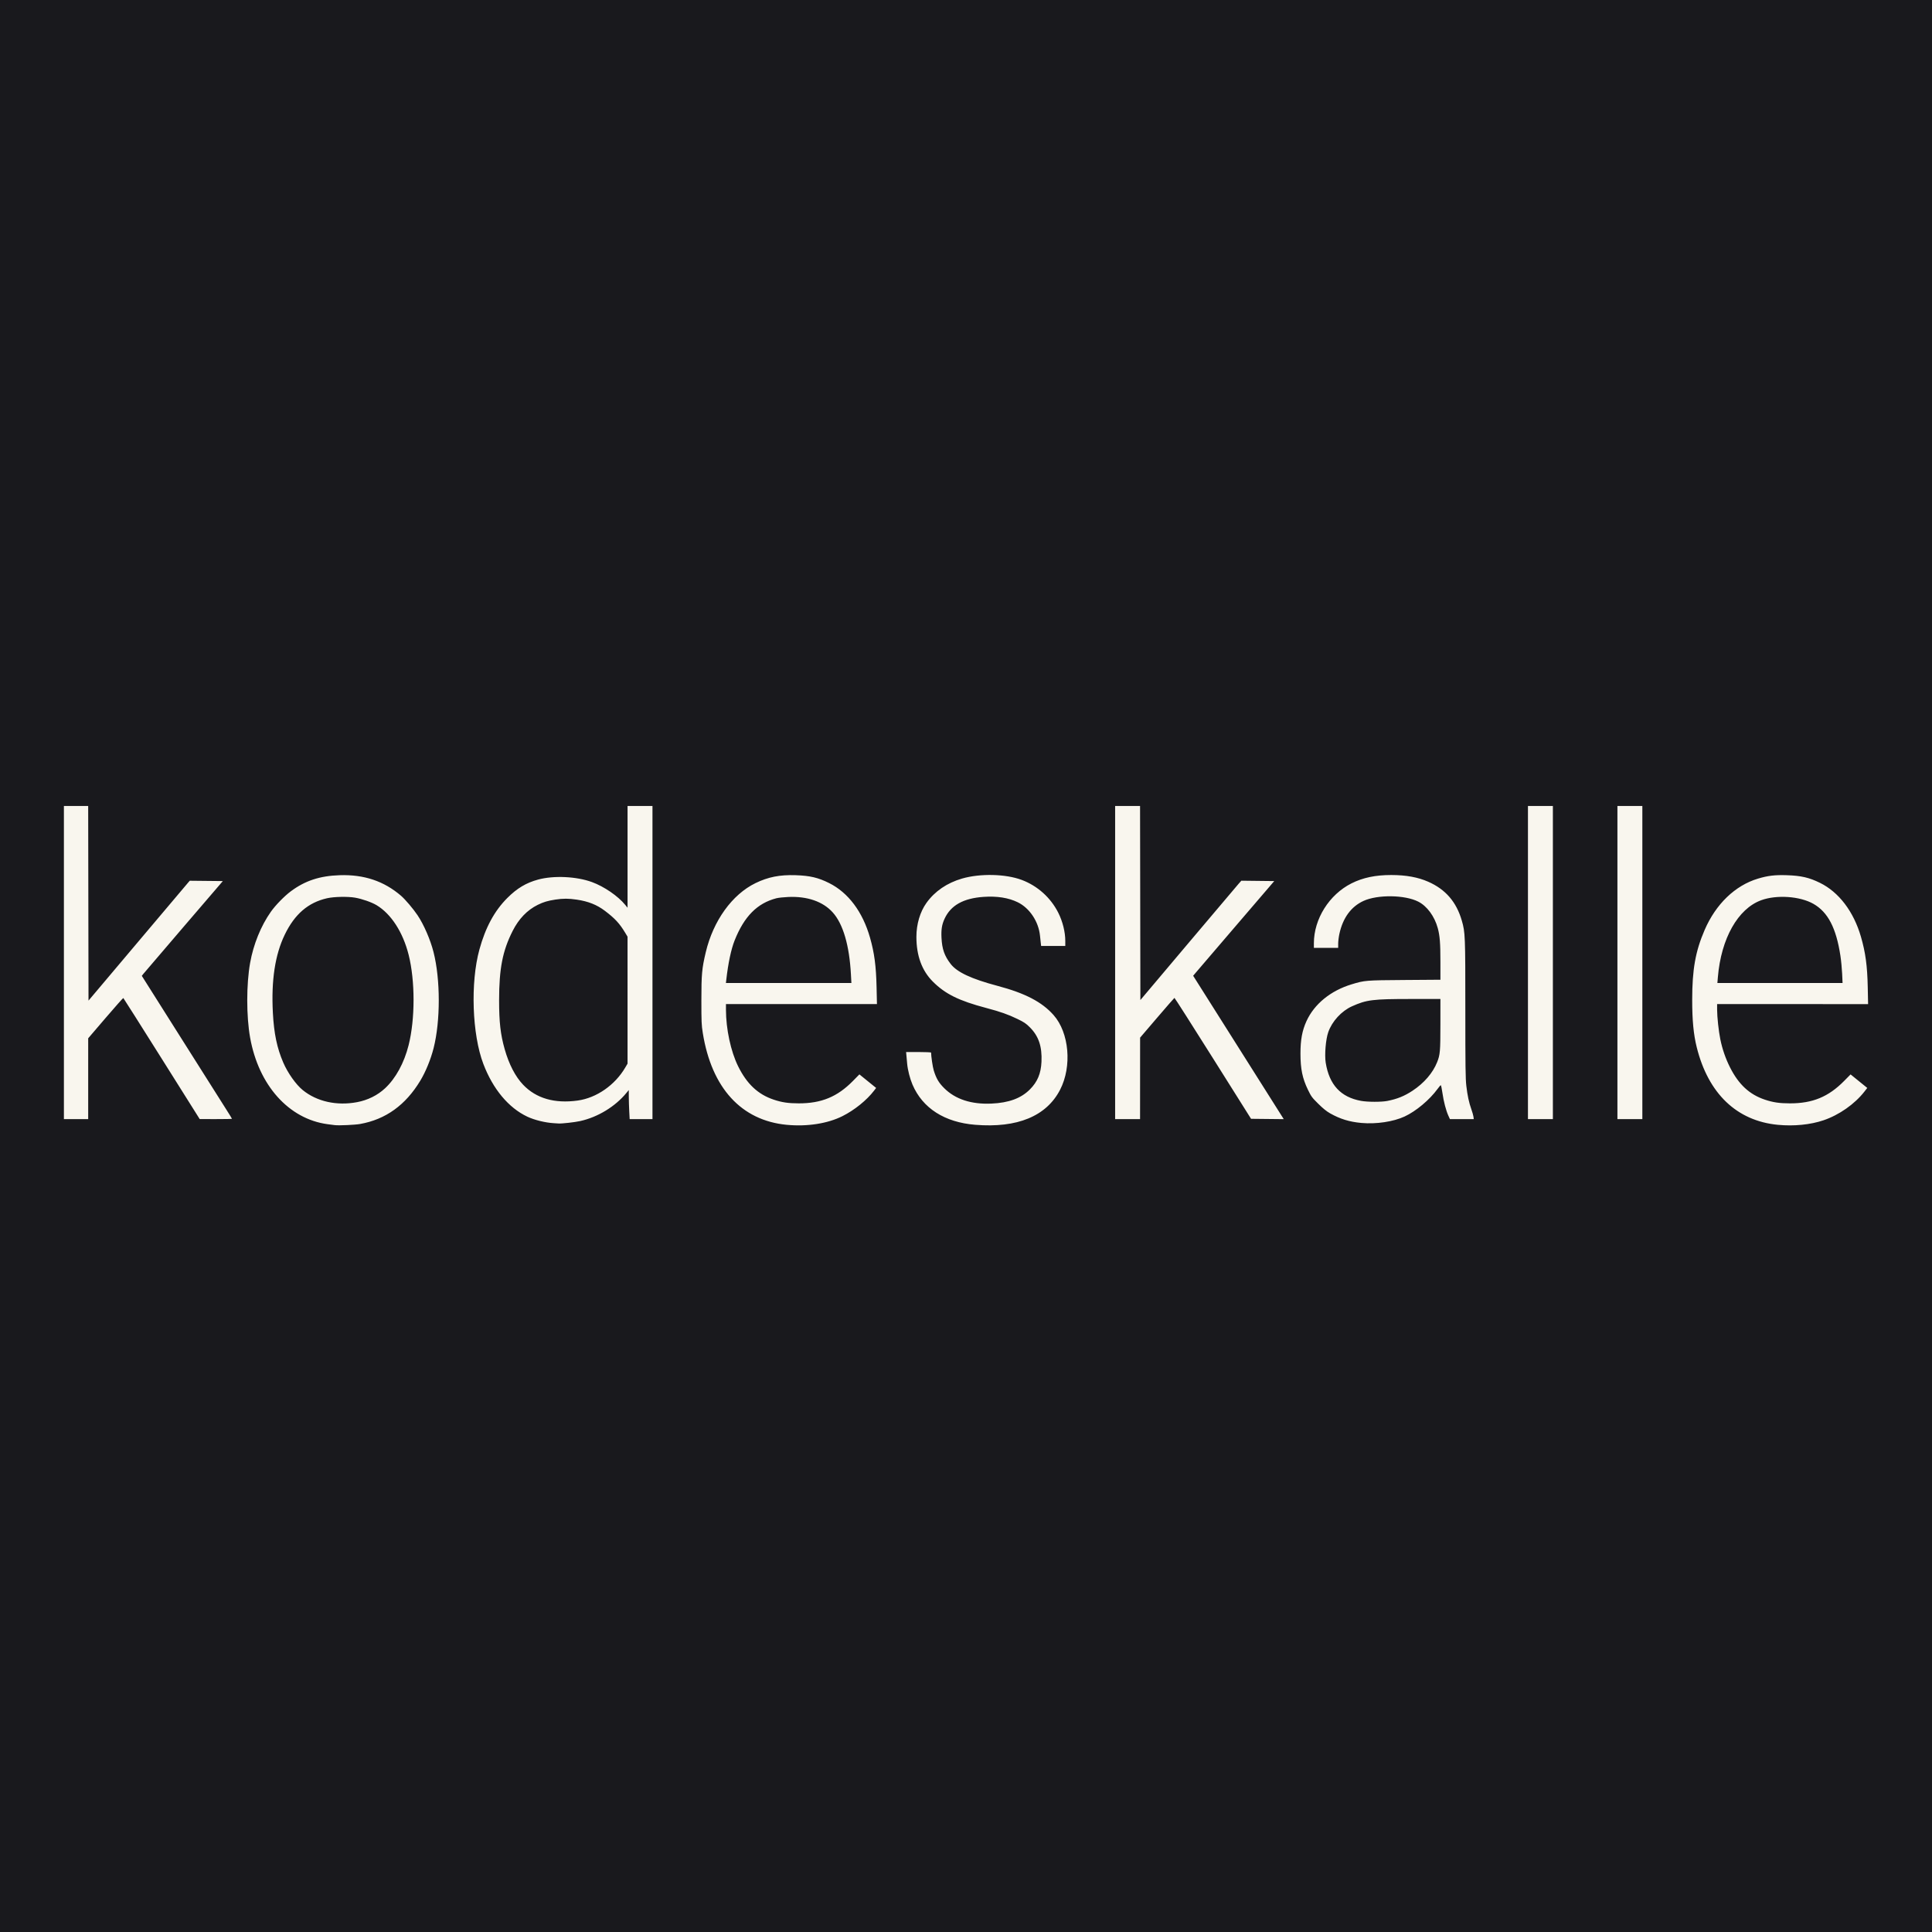 <?xml version="1.0" encoding="UTF-8" standalone="no"?>
<svg
   width="3023.265"
   height="3023.265"
   viewBox="0 0 799.905 799.905"
   version="1.1"
   id="svg6"
   sodipodi:docname="logo-square.svg"
   inkscape:version="1.2.2 (b0a84865, 2022-12-01)"
   xmlns:inkscape="http://www.inkscape.org/namespaces/inkscape"
   xmlns:sodipodi="http://sodipodi.sourceforge.net/DTD/sodipodi-0.dtd"
   xmlns="http://www.w3.org/2000/svg"
   xmlns:svg="http://www.w3.org/2000/svg">
  <defs
     id="defs10" />
  <sodipodi:namedview
     id="namedview8"
     pagecolor="#505050"
     bordercolor="#ffffff"
     borderopacity="1"
     inkscape:showpageshadow="0"
     inkscape:pageopacity="0"
     inkscape:pagecheckerboard="1"
     inkscape:deskcolor="#505050"
     showgrid="false"
     inkscape:zoom="0.33723631"
     inkscape:cx="1454.4697"
     inkscape:cy="1512.2927"
     inkscape:window-width="1728"
     inkscape:window-height="974"
     inkscape:window-x="0"
     inkscape:window-y="38"
     inkscape:window-maximized="1"
     inkscape:current-layer="svg6" />
  <rect
     width="799.905"
     height="799.905"
     style="fill:#19191d;stroke-width:2.079"
     x="0"
     y="5.6843419e-14"
     id="rect2" />
  <path
     style="fill:#f9f6ee"
     d="m 138.642,465.841 c -0.509,-0.06 -1.879,-0.238 -3.043,-0.395 -16.048,-2.165 -28.518,-16.109 -32.043,-35.829 -1.585,-8.867 -1.585,-22.076 1e-4,-30.961 1.37,-7.681 4.466,-15.308 8.591,-21.162 1.9,-2.697 5.598,-6.489 8.257,-8.468 5.893,-4.386 11.975,-6.39 20.222,-6.664 10.068,-0.335 18.341,2.432 25.383,8.489 1.785,1.535 5.066,5.399 6.875,8.095 2.609,3.889 5.311,10.127 6.616,15.274 2.875,11.342 2.885,28.466 0.023,39.744 -1.178,4.644 -3.267,9.755 -5.499,13.457 -6.097,10.114 -14.344,16.053 -24.909,17.939 -2.147,0.383 -8.741,0.686 -10.474,0.48 z m 9.171,-9.508 c 4.458,-0.838 8.481,-2.831 11.62,-5.757 4.412,-4.112 7.889,-10.476 9.743,-17.834 2.728,-10.825 2.731,-26.635 0.007,-37.445 -2.351,-9.327 -7.226,-16.878 -13.242,-20.509 -2.054,-1.24 -6.051,-2.638 -8.956,-3.133 -3.059,-0.521 -8.709,-0.403 -11.559,0.243 -7.843,1.776 -13.436,6.596 -17.547,15.121 -4.003,8.302 -5.615,18.906 -4.906,32.267 0.458,8.634 1.702,14.602 4.304,20.649 1.852,4.305 5.239,9.092 8.059,11.388 5.837,4.754 14.07,6.59 22.477,5.009 z m 177.902,9.376 c -18.796,-1.81 -31.07,-15.236 -34.736,-37.995 -0.533,-3.309 -0.589,-4.592 -0.589,-13.576 0,-10.74 0.22,-13.156 1.813,-19.871 3.098,-13.061 10.903,-23.913 20.591,-28.63 5.216,-2.54 10.041,-3.494 16.585,-3.279 5.974,0.196 9.359,0.99 13.916,3.268 7.923,3.96 13.866,11.89 16.907,22.56 1.813,6.363 2.528,11.766 2.725,20.594 l 0.155,6.945 h -31.258 -31.258 v 2.315 c 0.003,7.983 1.99,17.249 5.017,23.391 3.624,7.355 8.234,11.683 14.769,13.865 3.391,1.132 6.041,1.522 10.376,1.526 9.367,0.009 15.968,-2.721 22.397,-9.264 l 2.686,-2.733 3.465,2.809 3.465,2.809 -0.837,1.095 c -3.046,3.987 -8.096,8.062 -13.106,10.578 -6.148,3.088 -14.621,4.406 -23.083,3.591 z m 26.597,-62.22 c -0.649,-12.113 -3.26,-21.001 -7.566,-25.759 -4.056,-4.481 -10.476,-6.701 -18.382,-6.357 -1.892,0.082 -4.094,0.319 -4.895,0.525 -7.949,2.051 -13.365,7.521 -17.328,17.502 -1.438,3.622 -2.654,9.36 -3.434,16.206 l -0.158,1.389 h 25.976 25.976 z m 51.442,62.208 c -12.664,-1.029 -21.75,-6.847 -25.943,-16.609 -1.068,-2.486 -1.992,-6.102 -2.221,-8.69 -0.081,-0.909 -0.212,-2.368 -0.292,-3.241 l -0.145,-1.587 h 5.173 c 2.863,0 5.173,0.106 5.173,0.237 0,1.476 0.667,5.976 1.088,7.339 1.043,3.376 2.065,5.119 4.328,7.377 4.607,4.598 11.238,6.766 19.559,6.397 7.205,-0.32 12.24,-2.171 15.921,-5.853 3.151,-3.151 4.592,-6.589 4.81,-11.477 0.281,-6.304 -1.168,-10.599 -4.802,-14.237 -1.609,-1.611 -2.36,-2.116 -5.188,-3.49 -3.774,-1.834 -7.102,-3.004 -12.963,-4.554 -11.222,-2.969 -16.877,-5.761 -21.988,-10.856 -4.565,-4.551 -6.834,-10.696 -6.847,-18.544 -0.009,-5.259 1.519,-10.407 4.189,-14.117 3.453,-4.798 8.514,-8.253 14.718,-10.046 7.504,-2.169 18.047,-1.928 24.696,0.565 6.544,2.454 11.978,7.332 15.132,13.583 1.818,3.604 2.909,7.98 2.909,11.671 v 2.087 h -5.002 -5.002 l -0.148,-1.257 c -0.082,-0.691 -0.225,-2.031 -0.319,-2.977 -0.581,-5.865 -4.305,-11.458 -9.224,-13.857 -3.83,-1.868 -8.565,-2.612 -14.165,-2.226 -8.356,0.575 -13.577,3.511 -16.131,9.072 -1.105,2.406 -1.434,4.452 -1.263,7.874 0.233,4.667 1.214,7.468 3.79,10.815 2.638,3.428 8.569,6.203 19.419,9.085 11.448,3.041 18.389,6.66 23.204,12.096 6.465,7.3 7.68,21.245 2.693,30.905 -5.658,10.961 -17.706,15.936 -35.157,14.517 z m 332.33,0.012 c -17.015,-1.638 -28.806,-12.915 -33.59,-32.124 -1.319,-5.294 -1.877,-11.13 -1.877,-19.617 0,-12.559 1.337,-20.085 5.133,-28.89 4.646,-10.775 12.62,-18.456 22.119,-21.308 4.078,-1.224 7.004,-1.572 11.881,-1.411 5.974,0.197 9.254,0.95 13.762,3.161 7.834,3.843 13.944,11.877 16.968,22.312 1.894,6.536 2.637,12.02 2.82,20.816 l 0.147,7.078 H 742.191 710.935 l 0.003,2.315 c 0.004,3.051 0.631,8.856 1.325,12.262 0.832,4.084 2.204,8.042 4.048,11.685 3.569,7.048 8.048,11.185 14.411,13.309 3.391,1.132 6.041,1.522 10.376,1.526 9.378,0.009 15.917,-2.693 22.405,-9.258 l 2.694,-2.726 3.453,2.8 3.453,2.8 -1.163,1.495 c -4.021,5.17 -10.471,9.696 -16.951,11.896 -5.42,1.84 -12.257,2.52 -18.905,1.879 z m 26.616,-62.589 c -0.097,-2.131 -0.421,-5.482 -0.721,-7.448 -1.75,-11.471 -5.156,-18.018 -11.159,-21.448 -5.557,-3.175 -15.211,-3.849 -21.626,-1.508 -9.655,3.523 -16.606,15.853 -17.943,31.831 l -0.205,2.447 h 25.915 25.915 z m -533.438,61.909 c -3.531,-0.209 -8.017,-1.315 -10.939,-2.697 -7.785,-3.682 -14.22,-11.399 -18.198,-21.822 -4.665,-12.224 -5.408,-33.637 -1.643,-47.357 2.518,-9.175 6.234,-16.035 11.581,-21.379 4.011,-4.009 7.767,-6.254 12.717,-7.602 6.45,-1.756 15.855,-1.323 22.296,1.028 5.054,1.845 10.812,5.794 13.809,9.474 l 0.937,1.15 v -21.059 -21.059 h 5.159 5.159 v 64.823 64.823 h -4.722 -4.722 l -0.173,-3.217 c -0.095,-1.769 -0.178,-4.478 -0.185,-6.019 l -0.012,-2.803 -0.977,1.191 c -4.635,5.648 -11.807,10.015 -19.126,11.646 -2.244,0.5 -7.6,1.099 -8.978,1.004 -0.364,-0.025 -1.257,-0.081 -1.984,-0.124 z m 9.922,-9.373 c 7.789,-1.08 15.42,-6.377 19.697,-13.676 l 0.941,-1.605 -8e-4,-26.282 -7.9e-4,-26.282 -0.954,-1.587 c -2.334,-3.885 -4.247,-5.956 -8.424,-9.118 -3.31,-2.505 -6.873,-3.924 -11.624,-4.63 -3.418,-0.508 -5.673,-0.513 -8.895,-0.02 -3.149,0.481 -4.921,1.011 -7.276,2.174 -4.37,2.159 -7.851,5.774 -10.395,10.8 -4.176,8.247 -5.605,15.563 -5.61,28.715 -0.003,9.037 0.579,14.146 2.306,20.233 1.78,6.274 4.419,11.362 7.644,14.739 5.4,5.654 13.031,7.863 22.591,6.538 z m 324.511,9.281 c -5,-0.455 -8.799,-1.619 -12.983,-3.978 -1.479,-0.834 -2.917,-1.994 -4.905,-3.958 -2.624,-2.592 -2.912,-2.982 -4.29,-5.821 -2.279,-4.695 -3.089,-8.614 -3.089,-14.949 0,-5.74 0.707,-9.555 2.496,-13.468 3.235,-7.076 10.002,-12.593 18.668,-15.221 5.455,-1.654 5.743,-1.678 21.897,-1.796 l 14.883,-0.109 v -7.324 c 0,-7.84 -0.243,-10.922 -1.106,-14.071 -1.339,-4.888 -4.441,-9.096 -8.066,-10.942 -5.57,-2.835 -16.878,-2.973 -22.71,-0.276 -5.096,2.357 -8.475,6.964 -9.929,13.538 -0.281,1.27 -0.513,3.113 -0.516,4.096 l -0.006,1.786 h -5.027 -5.027 V 390.525 c 0.003,-10.046 6.331,-20.127 15.557,-24.779 4.698,-2.369 9.947,-3.469 16.508,-3.461 6.087,0.008 11.027,0.906 15.271,2.776 7.198,3.172 11.684,8.372 13.921,16.136 1.401,4.861 1.448,6.063 1.449,36.635 2.7e-4,23.907 0.063,28.731 0.415,31.76 0.472,4.066 1.09,6.926 2.115,9.79 0.39,1.091 0.767,2.431 0.837,2.977 l 0.128,0.992 h -4.937 -4.937 l -0.633,-1.389 c -0.986,-2.163 -1.951,-5.844 -2.462,-9.401 -0.257,-1.787 -0.564,-3.254 -0.681,-3.259 -0.117,-0.006 -0.73,0.699 -1.361,1.567 -3.268,4.491 -8.911,9.213 -13.619,11.396 -4.661,2.161 -11.778,3.226 -17.859,2.673 z m 10.716,-9.12 c 4.078,-0.802 7.058,-2.011 10.412,-4.225 4.784,-3.158 8.392,-7.338 10.175,-11.789 1.244,-3.104 1.364,-4.477 1.369,-15.677 l 0.005,-10.517 h -12.284 c -15.723,0 -18.311,0.322 -24.326,3.027 -4.353,1.957 -8.266,6.227 -9.835,10.731 -1.04,2.985 -1.57,9.372 -1.048,12.614 1.477,9.162 6.223,14.288 14.641,15.811 2.754,0.498 8.416,0.511 10.892,0.024 z M 26.458,398.529 v -64.823 h 5.026 5.026 l 0.067,40.287 0.067,40.287 20.324,-24.081 c 11.178,-13.245 20.61,-24.411 20.959,-24.813 l 0.635,-0.732 6.851,0.071 6.851,0.071 -16.121,18.785 c -8.867,10.332 -16.416,19.161 -16.775,19.619 l -0.654,0.834 16.189,25.625 c 8.904,14.094 17.303,27.376 18.665,29.517 1.362,2.141 2.476,3.957 2.476,4.035 0,0.078 -3.006,0.137 -6.681,0.132 L 82.682,463.331 66.955,438.322 C 58.305,424.568 51.151,413.266 51.057,413.208 c -0.094,-0.058 -3.404,3.67 -7.356,8.284 l -7.186,8.389 -10e-4,16.735 -10e-4,16.735 h -5.027 -5.027 z m 435.24,0 v -64.823 h 5.159 5.159 l 0.067,40.17 0.067,40.17 19.794,-23.461 c 10.887,-12.904 20.293,-24.02 20.902,-24.704 l 1.108,-1.243 6.811,0.078 6.811,0.078 -15.767,18.389 c -8.672,10.114 -16.226,18.934 -16.787,19.601 l -1.02,1.213 18.754,29.682 18.754,29.682 -6.77,-0.071 -6.77,-0.071 -15.766,-25.059 c -8.671,-13.782 -15.848,-25.034 -15.949,-25.003 -0.1,0.031 -3.341,3.747 -7.2,8.258 l -7.018,8.202 -0.01,16.867 -0.01,16.867 h -5.159 -5.159 z m 170.921,0 v -64.823 h 5.159 5.159 v 64.823 64.823 h -5.159 -5.159 z m 37.042,0 v -64.823 h 5.159 5.159 v 64.823 64.823 h -5.159 -5.159 z"
     id="path4" />
</svg>
